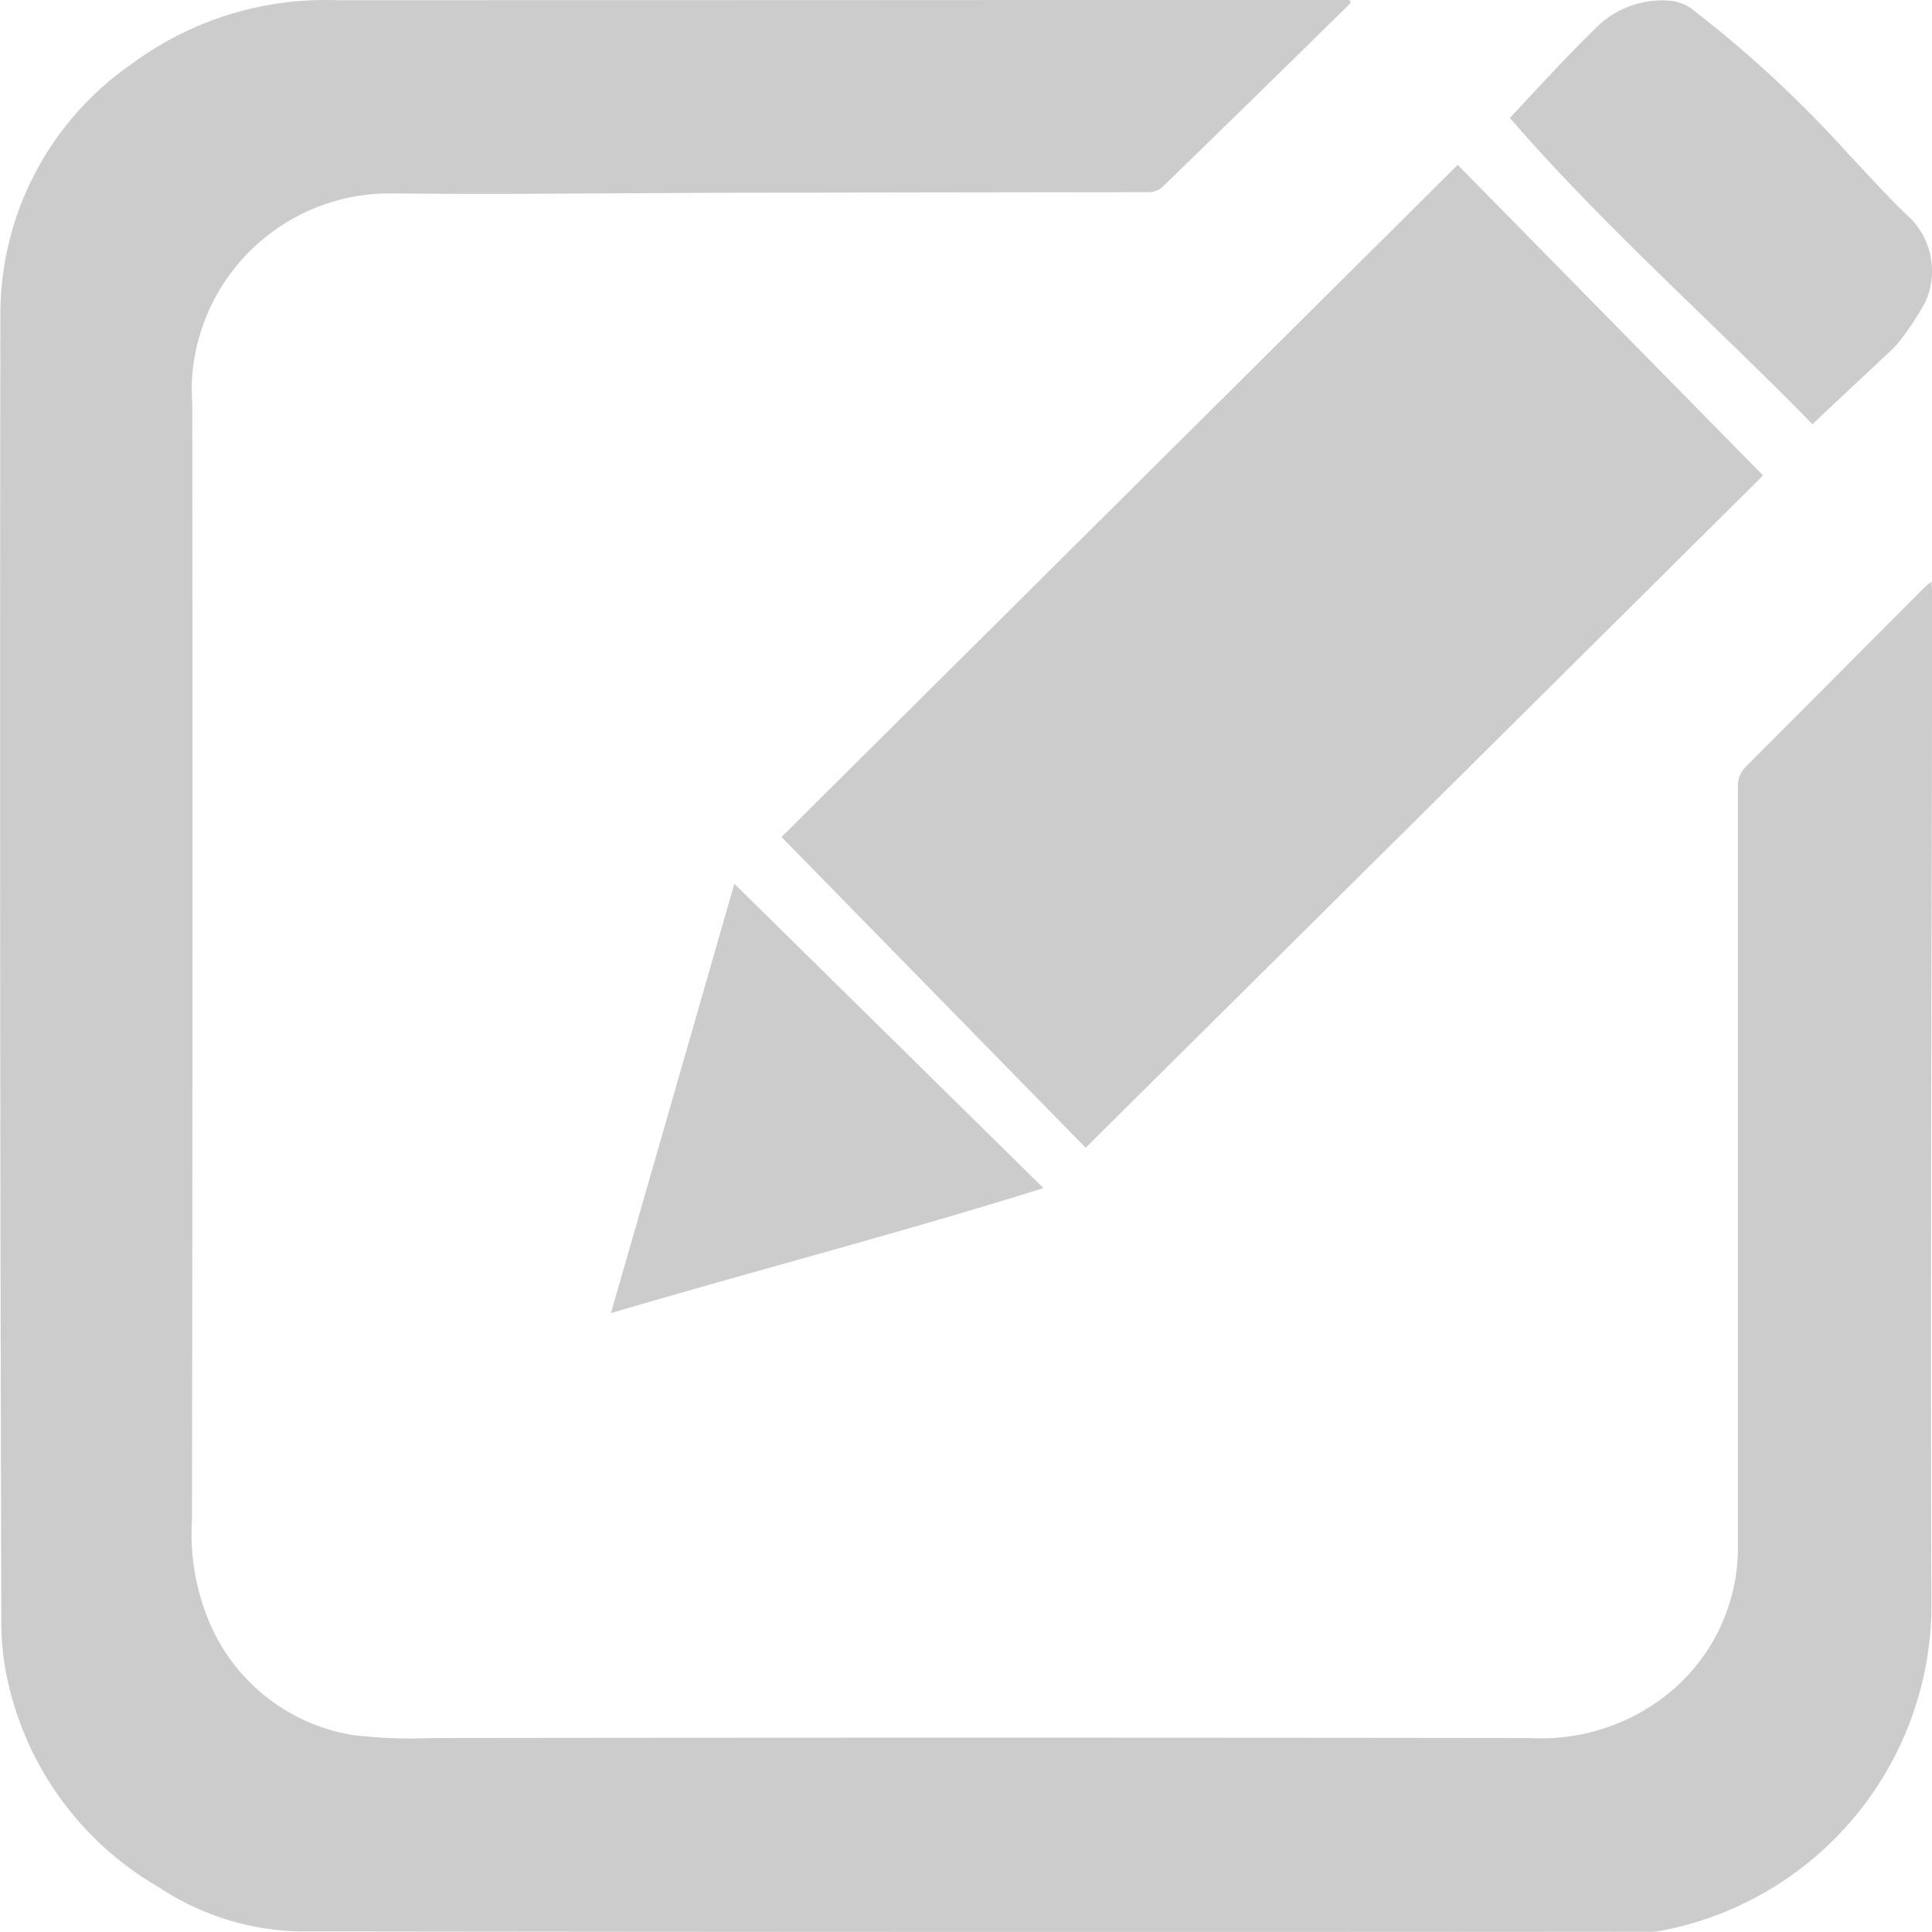 <svg xmlns="http://www.w3.org/2000/svg" width="30" height="30" viewBox="0 0 30 30">
  <g id="Group_3880" data-name="Group 3880" transform="translate(-1259.749 -149.611)">
    <path id="Path_5085" data-name="Path 5085" d="M1289.741,158.639c-.045.04-.072.061-.1.086q-1.389,1.394-2.778,2.787a.415.415,0,0,0-.128.32q0,5.888,0,11.774a2.913,2.913,0,0,1-1.208,2.4,3.141,3.141,0,0,1-2.018.593q-8.528-.011-17.056,0a7.464,7.464,0,0,1-1.244-.049,2.933,2.933,0,0,1-2.216-1.766,3.533,3.533,0,0,1-.263-1.571q.014-8.614.005-17.228c0-.142-.012-.284-.008-.426a3.075,3.075,0,0,1,3.053-2.945c1.859.019,3.719-.007,5.579-.01q3.1-.006,6.2-.009a.351.351,0,0,0,.228-.068q1.474-1.431,2.937-2.872l-.021-.047h-.136q-7.792.006-15.586.006a5.057,5.057,0,0,0-3.193.994,4.726,4.726,0,0,0-2.033,3.867q-.013,10.124.014,20.247a4.4,4.4,0,0,0,.057.77,4.922,4.922,0,0,0,2.391,3.425,4.11,4.11,0,0,0,2.157.685q10.481.014,20.96.005a1.01,1.01,0,0,0,.174-.009,5.158,5.158,0,0,0,4.232-4.963c-.017-5.284.006-10.569.012-15.853C1289.749,158.745,1289.745,158.706,1289.741,158.639Z" fill="#ccc"/>
    <path id="Path_5086" data-name="Path 5086" d="M1287.126,156.994l-4.742-4.823-10.5,10.437,4.723,4.825Q1281.914,162.169,1287.126,156.994Z" fill="#ccc"/>
    <path id="Path_5087" data-name="Path 5087" d="M1289.414,153c-.34-.314-.645-.665-.966-1a18.243,18.243,0,0,0-2.444-2.262.691.691,0,0,0-.331-.117,1.462,1.462,0,0,0-1.172.452c-.447.437-.866.9-1.307,1.369,1.438,1.663,3.128,3.152,4.7,4.757.2-.194.4-.379.595-.562s.393-.366.588-.551a1.466,1.466,0,0,0,.193-.209,4.591,4.591,0,0,0,.377-.579A1.168,1.168,0,0,0,1289.414,153Z" fill="#ccc"/>
    <path id="Path_5088" data-name="Path 5088" d="M1269.236,170c2.26-.666,4.495-1.245,6.716-1.94l-4.8-4.726Z" fill="#ccc"/>
  </g>
</svg>
